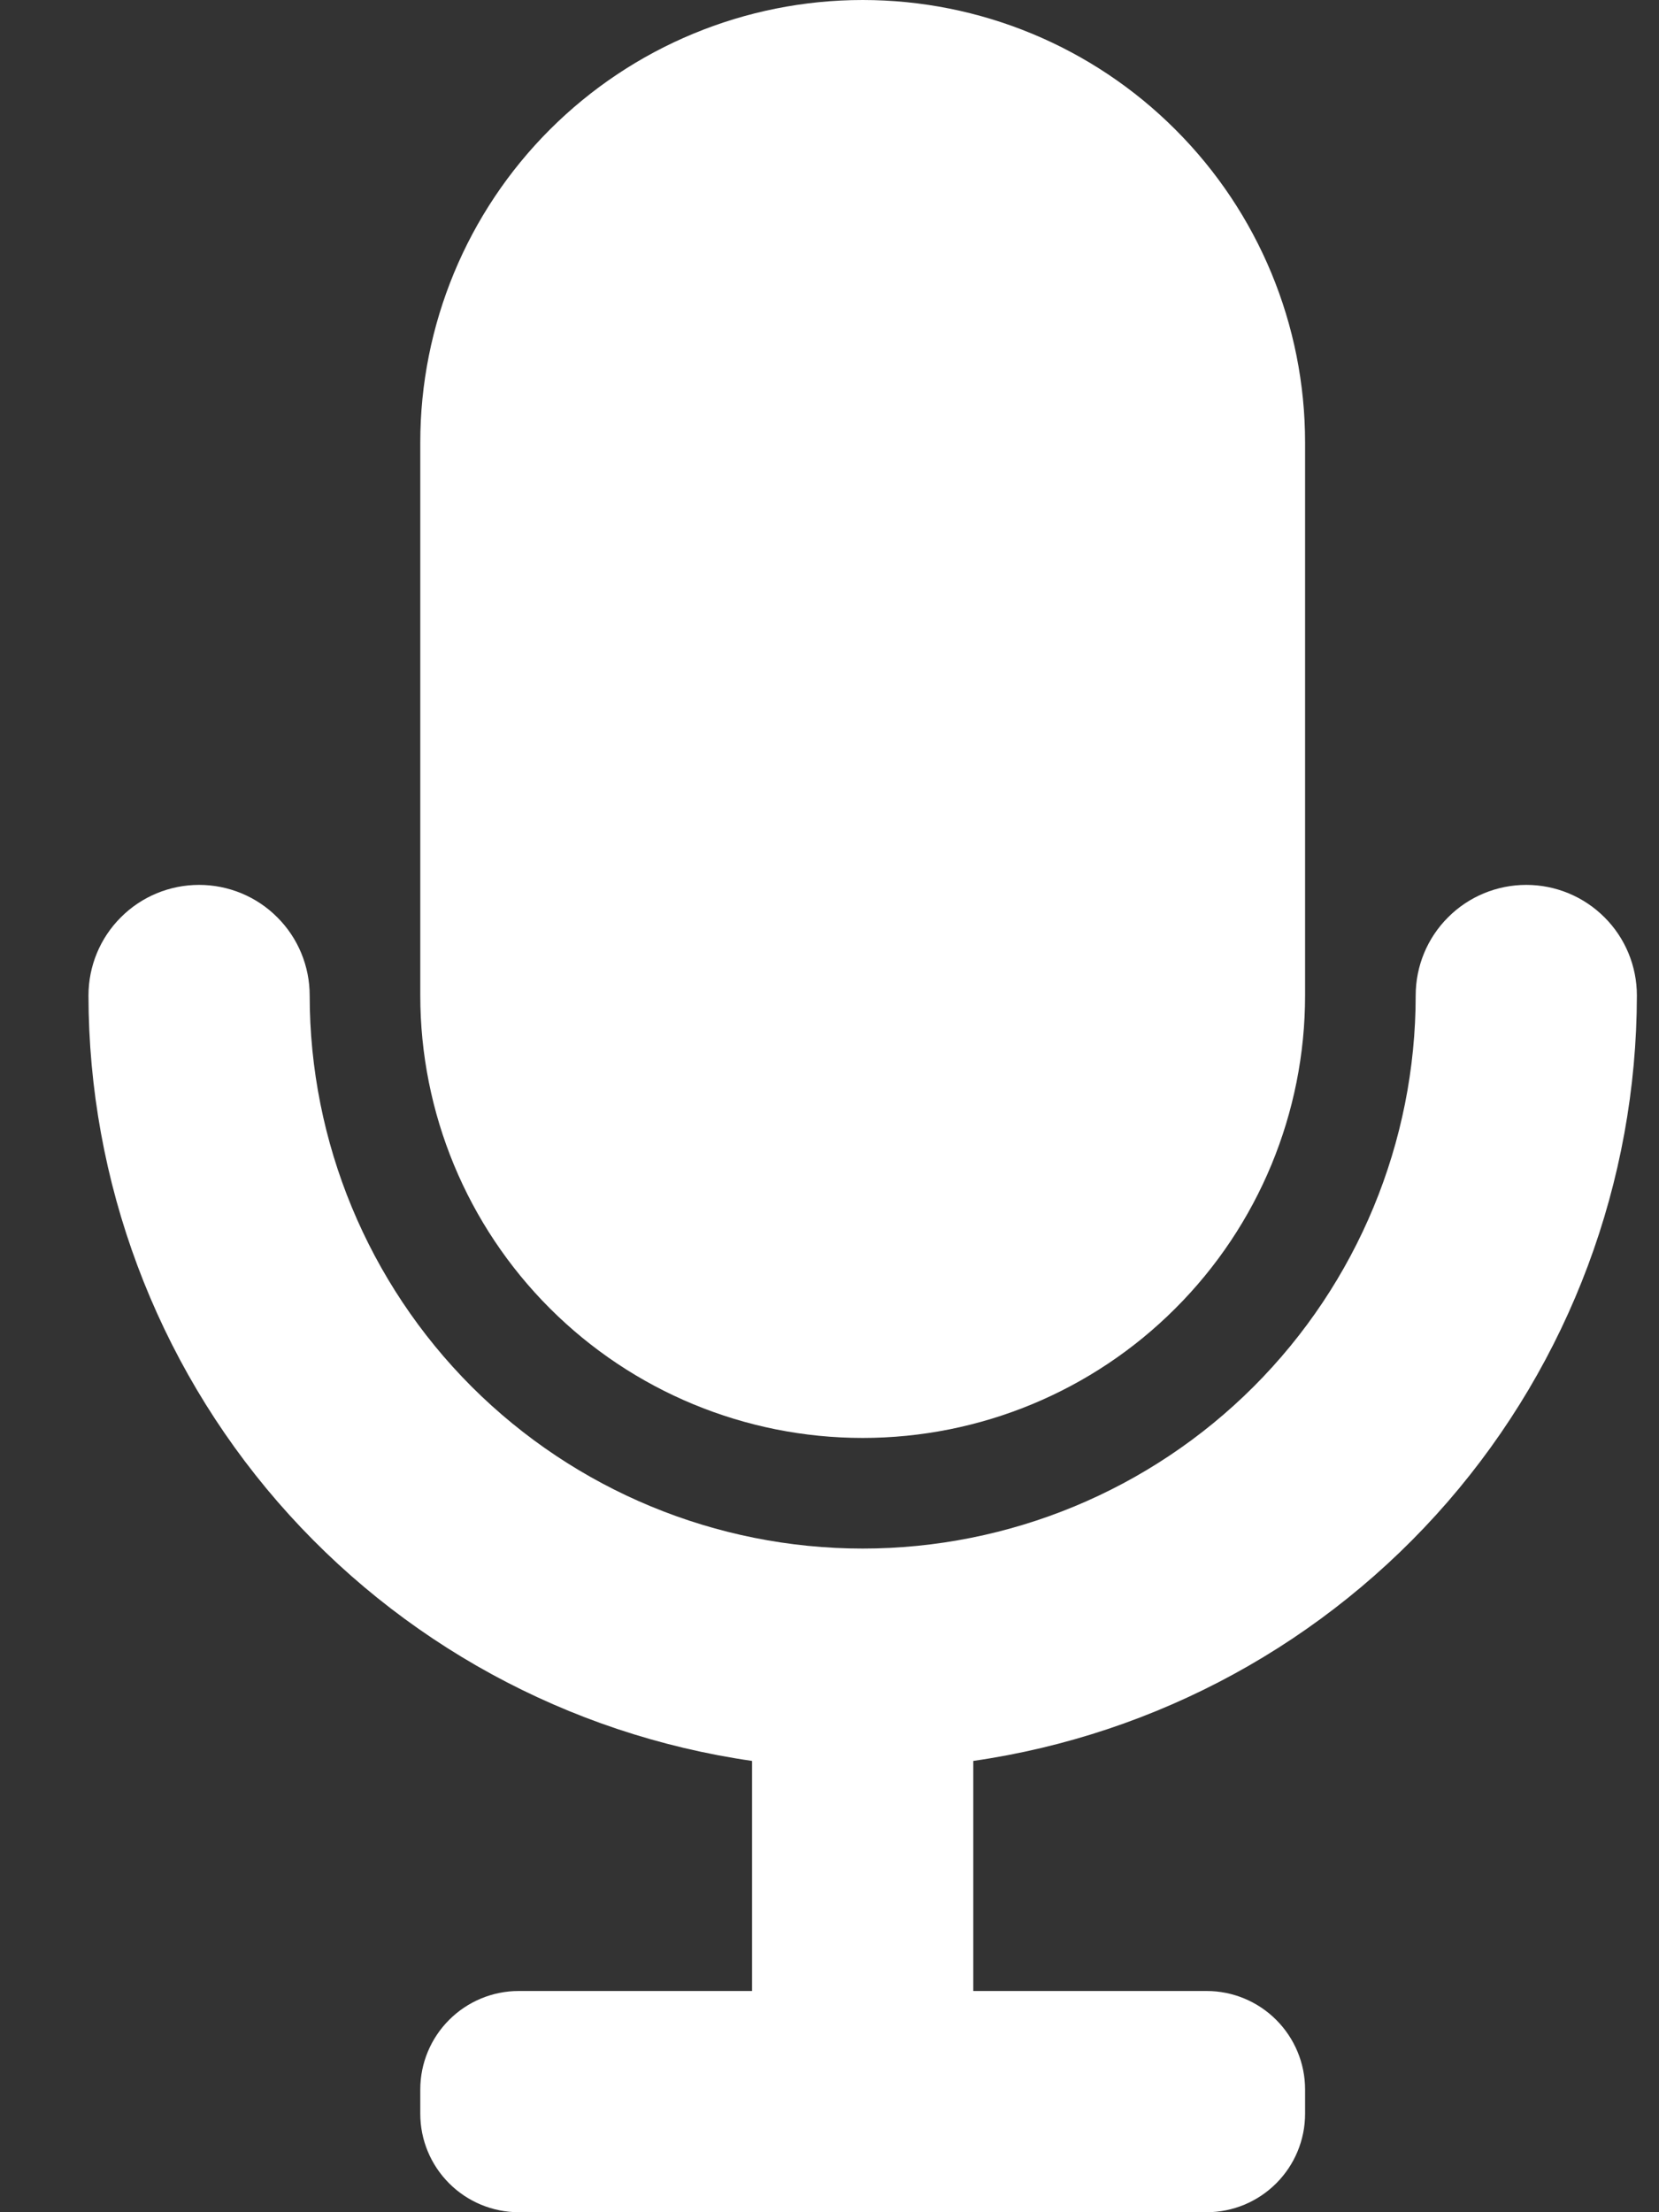 <svg width="15" height="20" viewBox="0 0 15 20" fill="none" xmlns="http://www.w3.org/2000/svg">
<rect x="0" y="0" width="15" height="20" fill="#333333" stroke="none"/>
<path d="M7.8 13C8.861 13 9.878 12.579 10.628 11.828C11.379 11.078 11.8 10.061 11.8 9V4C11.8 2.939 11.379 1.922 10.628 1.172C9.878 0.421 8.861 0 7.8 0C6.739 0 5.722 0.421 4.971 1.172C4.221 1.922 3.8 2.939 3.8 4V9C3.8 10.061 4.221 11.078 4.971 11.828C5.722 12.579 6.739 13 7.8 13Z" fill="white"/>
<path d="M14.8 9C14.8 8.735 14.695 8.48 14.507 8.293C14.319 8.105 14.065 8 13.8 8C13.535 8 13.28 8.105 13.093 8.293C12.905 8.48 12.8 8.735 12.8 9C12.8 10.326 12.273 11.598 11.335 12.536C10.398 13.473 9.126 14 7.8 14C6.474 14 5.202 13.473 4.264 12.536C3.327 11.598 2.8 10.326 2.8 9C2.8 8.735 2.695 8.48 2.507 8.293C2.32 8.105 2.065 8 1.8 8C1.535 8 1.28 8.105 1.093 8.293C0.905 8.48 0.8 8.735 0.8 9C0.802 10.682 1.409 12.307 2.511 13.578C3.613 14.848 5.135 15.68 6.8 15.92V18H4.69C4.454 18 4.228 18.094 4.061 18.261C3.894 18.428 3.8 18.654 3.8 18.89V19.11C3.8 19.346 3.894 19.572 4.061 19.739C4.228 19.906 4.454 20 4.69 20H10.91C11.146 20 11.372 19.906 11.539 19.739C11.706 19.572 11.8 19.346 11.8 19.11V18.89C11.8 18.654 11.706 18.428 11.539 18.261C11.372 18.094 11.146 18 10.91 18H8.8V15.92C10.464 15.68 11.987 14.848 13.089 13.578C14.191 12.307 14.798 10.682 14.8 9Z" fill="white"/>
</svg>
